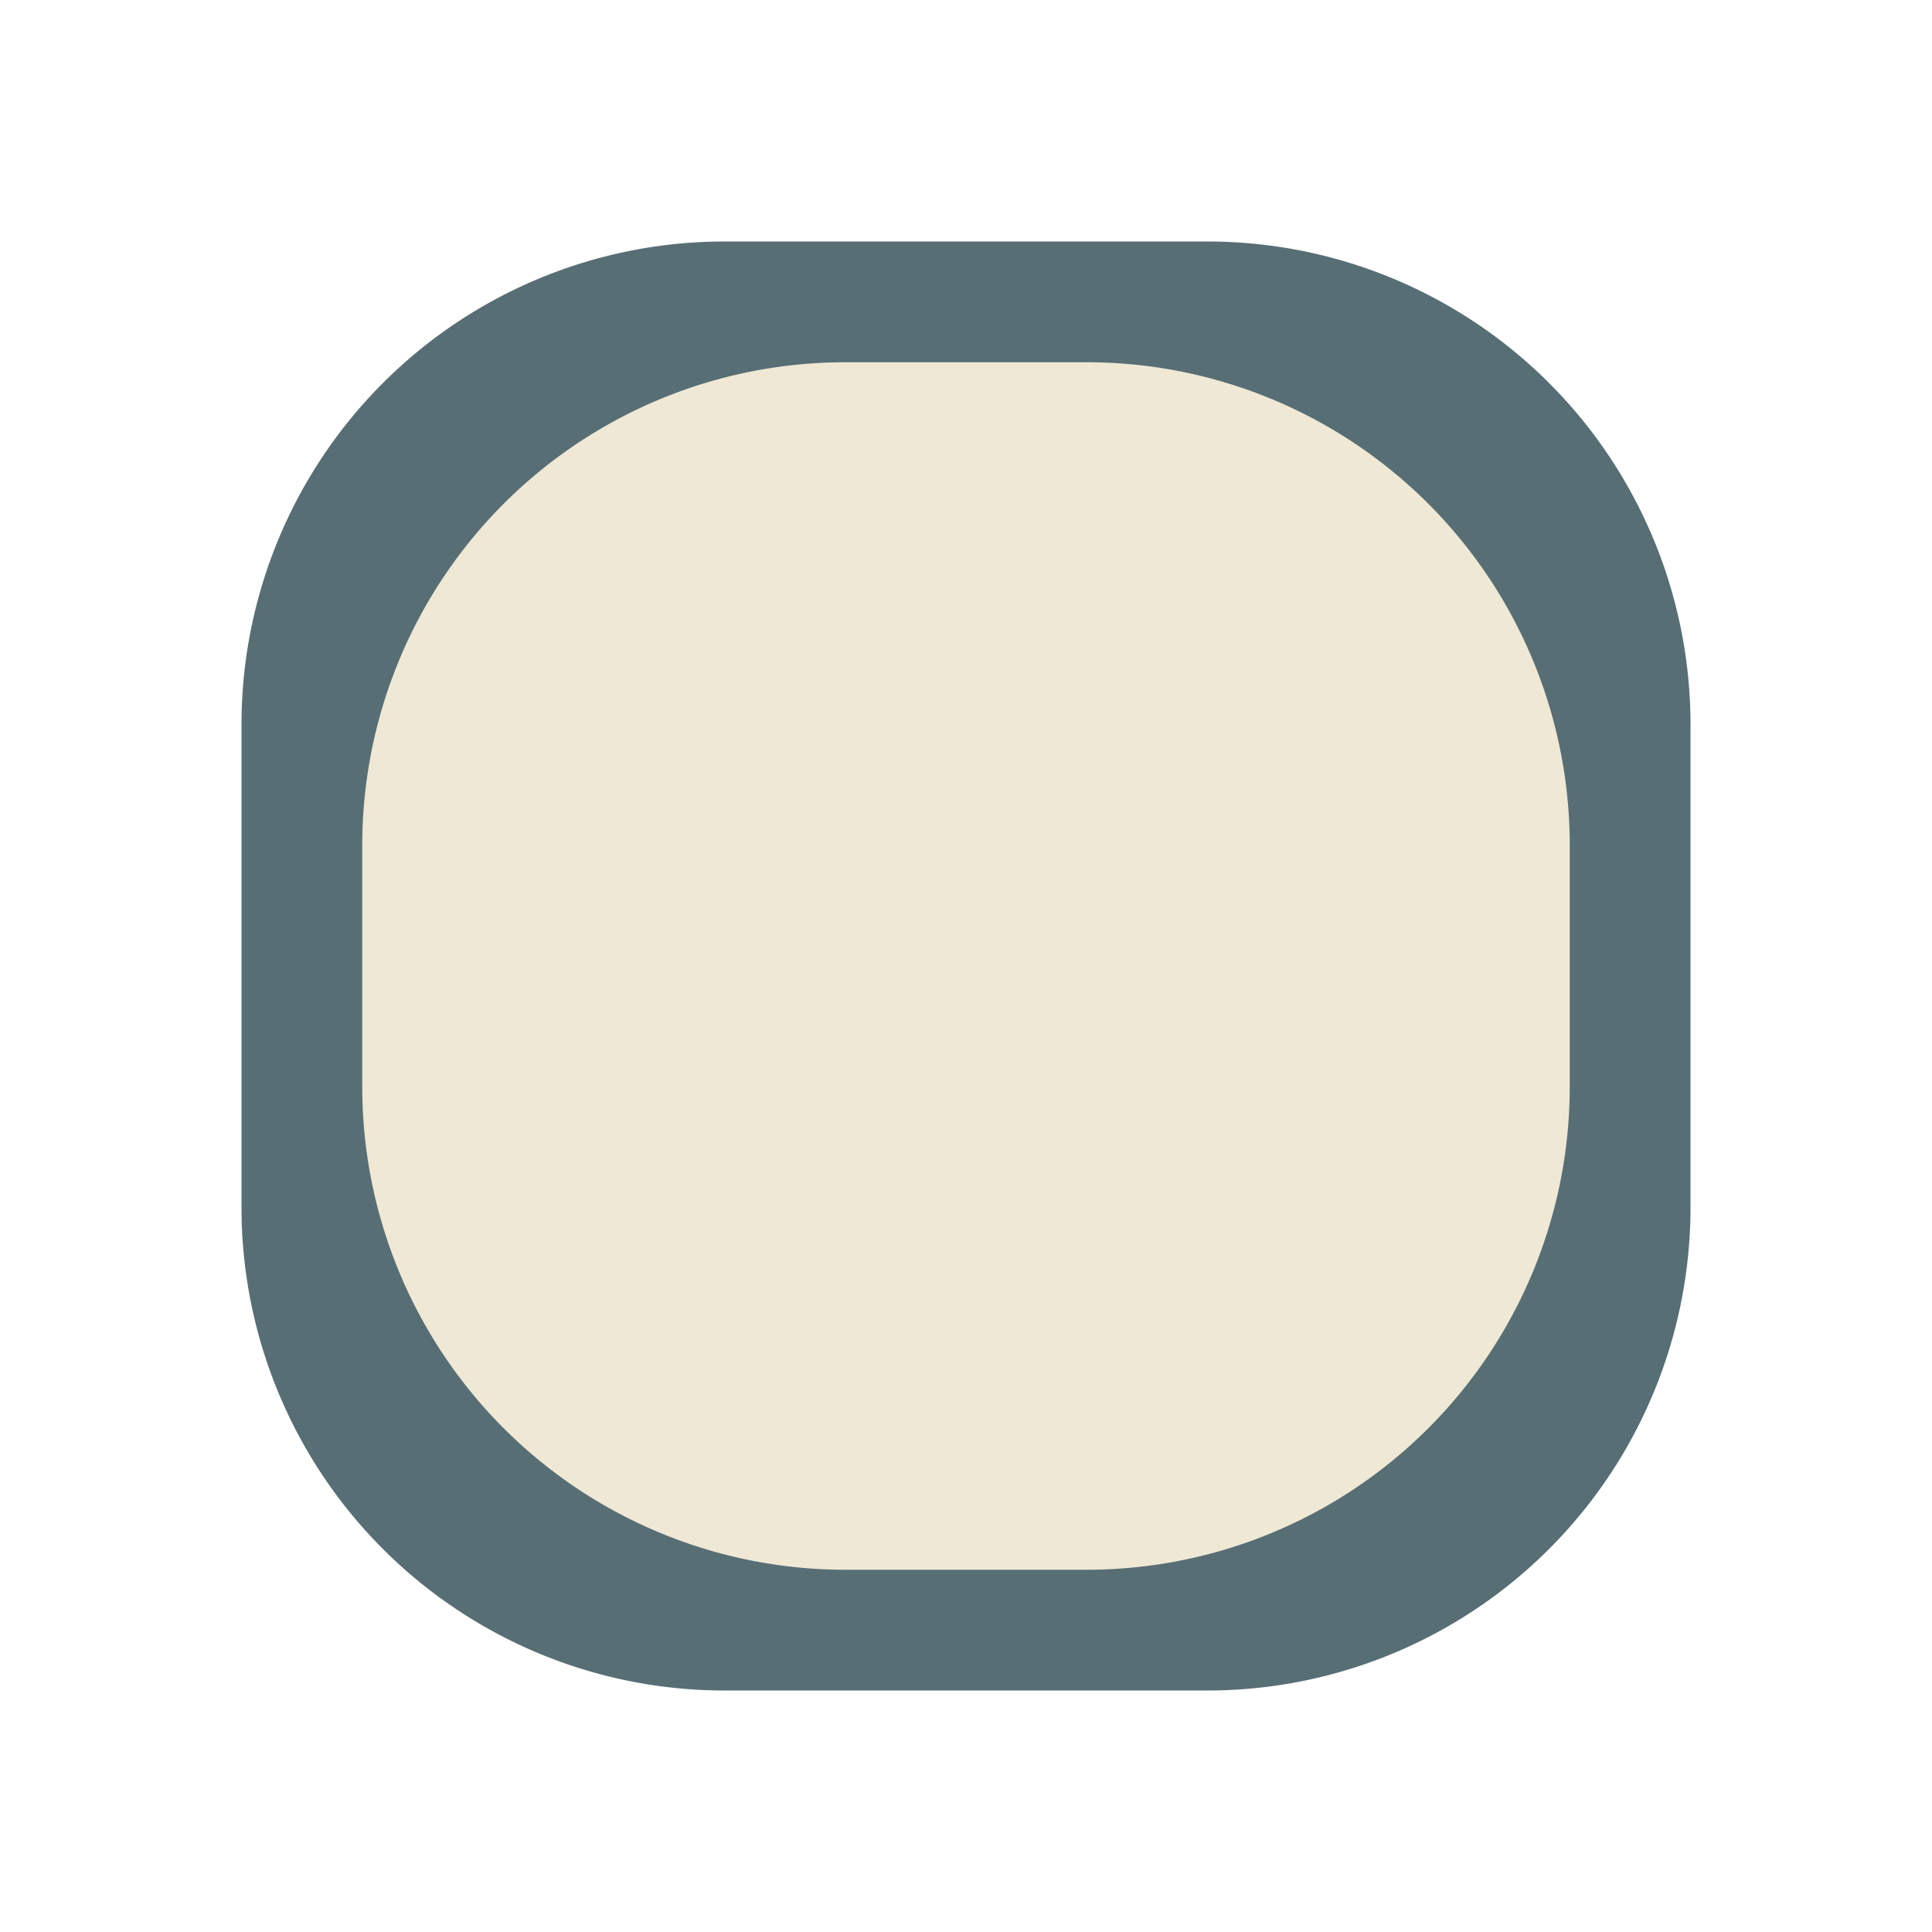 <svg fill="none" xmlns="http://www.w3.org/2000/svg" viewBox="0 0 32 32">
  <path d="M4 12a8 8 0 0 1 8-8h8a8 8 0 0 1 8 8v8a8 8 0 0 1-8 8h-8a8 8 0 0 1-8-8v-8Z" fill="#586E75"/>
  <path d="M6 14a8 8 0 0 1 8-8h4a8 8 0 0 1 8 8v4a8 8 0 0 1-8 8h-4a8 8 0 0 1-8-8v-4Z" fill="#EEE8D5"/>
</svg>